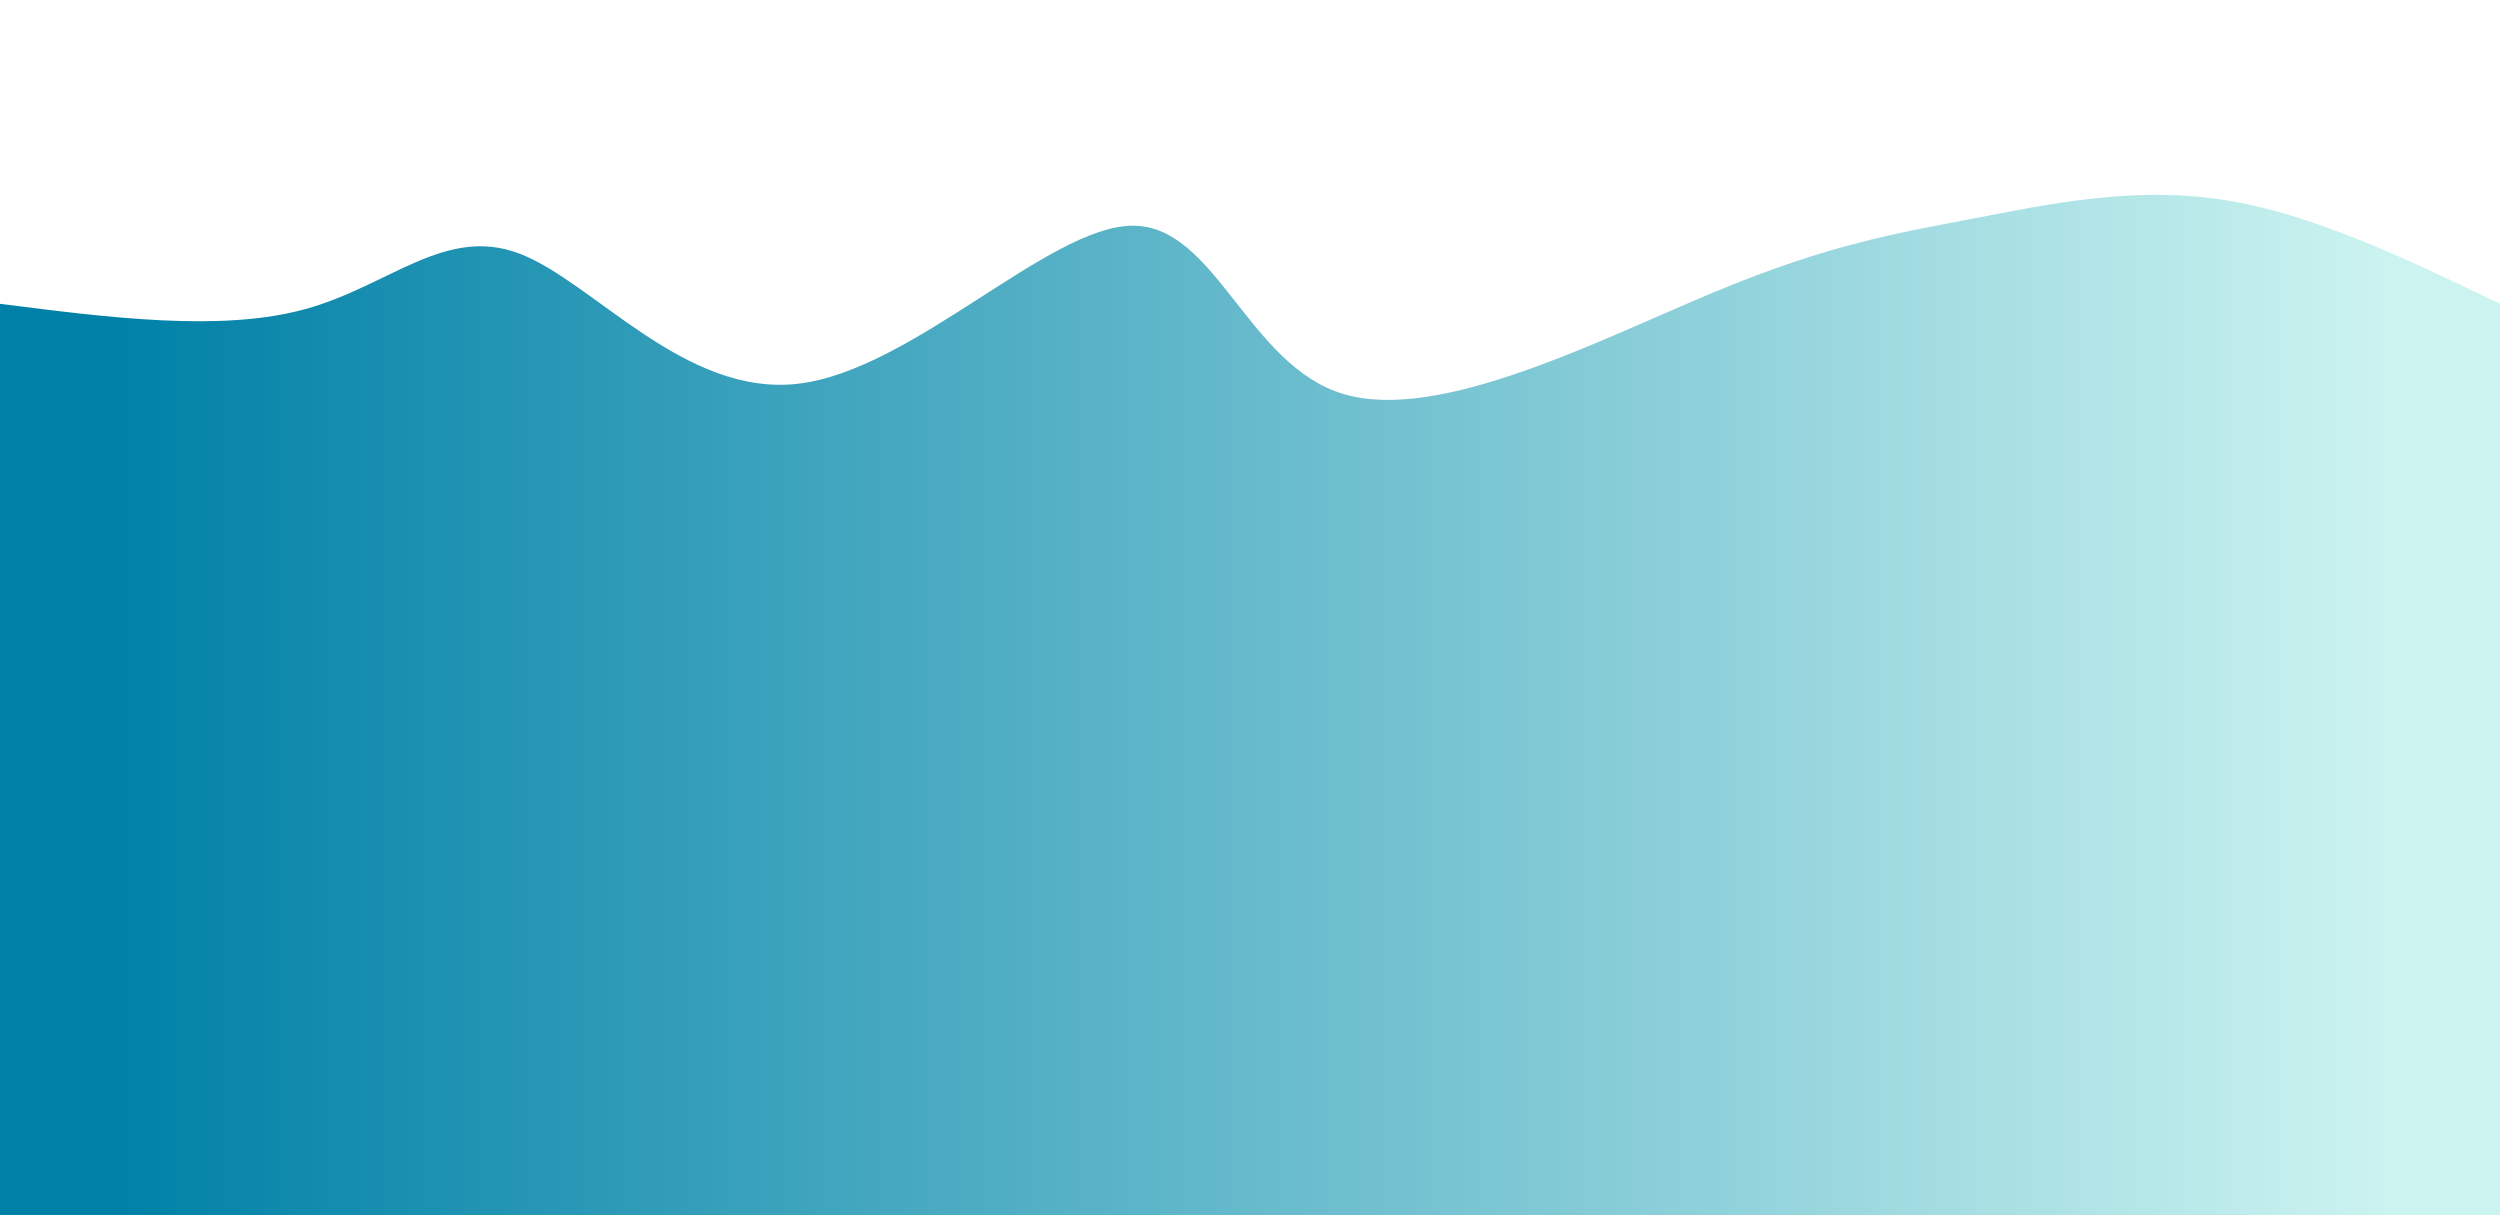 <svg height="100%" width="100%" id="bg-svg" viewBox="0 0 1440 700" xmlns="http://www.w3.org/2000/svg" class="transition duration-300 ease-in-out delay-150"><defs><linearGradient id="gradient"><stop offset="5%" stop-color="#0081a766"></stop><stop offset="95%" stop-color="#cbf3f066"></stop></linearGradient></defs><path d="M 0,700 C 0,700 0,175 0,175 C 63.941,183.148 127.881,191.296 176,178 C 224.119,164.704 256.416,129.965 299,146 C 341.584,162.035 394.455,228.844 460,221 C 525.545,213.156 603.766,130.66 652,130 C 700.234,129.34 718.483,210.517 774,227 C 829.517,243.483 922.304,195.274 988,168 C 1053.696,140.726 1092.303,134.388 1136,126 C 1179.697,117.612 1228.485,107.175 1280,115 C 1331.515,122.825 1385.758,148.913 1440,175 C 1440,175 1440,700 1440,700 Z" stroke="none" stroke-width="0" fill="url(#gradient)" class="transition-all duration-300 ease-in-out delay-150"></path><defs><linearGradient id="gradient"><stop offset="5%" stop-color="#0081a788"></stop><stop offset="95%" stop-color="#cbf3f088"></stop></linearGradient></defs><path d="M 0,700 C 0,700 0,350 0,350 C 41.442,306.498 82.885,262.996 140,285 C 197.115,307.004 269.903,394.514 330,407 C 390.097,419.486 437.504,356.947 479,325 C 520.496,293.053 556.083,291.697 619,285 C 681.917,278.303 772.166,266.263 827,284 C 881.834,301.737 901.255,349.249 952,368 C 1002.745,386.751 1084.816,376.741 1137,374 C 1189.184,371.259 1211.481,375.788 1257,373 C 1302.519,370.212 1371.259,360.106 1440,350 C 1440,350 1440,700 1440,700 Z" stroke="none" stroke-width="0" fill="url(#gradient)" class="transition-all duration-300 ease-in-out delay-150"></path><defs><linearGradient id="gradient"><stop offset="5%" stop-color="#0081a7ff"></stop><stop offset="95%" stop-color="#cbf3f0ff"></stop></linearGradient></defs><path d="M 0,700 C 0,700 0,525 0,525 C 64.671,521.25 129.343,517.499 176,505 C 222.657,492.501 251.301,471.253 302,460 C 352.699,448.747 425.455,447.487 483,475 C 540.545,502.513 582.879,558.798 630,574 C 677.121,589.202 729.03,563.319 777,548 C 824.97,532.681 869.002,527.925 936,528 C 1002.998,528.075 1092.961,532.982 1147,528 C 1201.039,523.018 1219.154,508.148 1262,506 C 1304.846,503.852 1372.423,514.426 1440,525 C 1440,525 1440,700 1440,700 Z" stroke="none" stroke-width="0" fill="url(#gradient)" class="transition-all duration-300 ease-in-out delay-150"></path></svg>